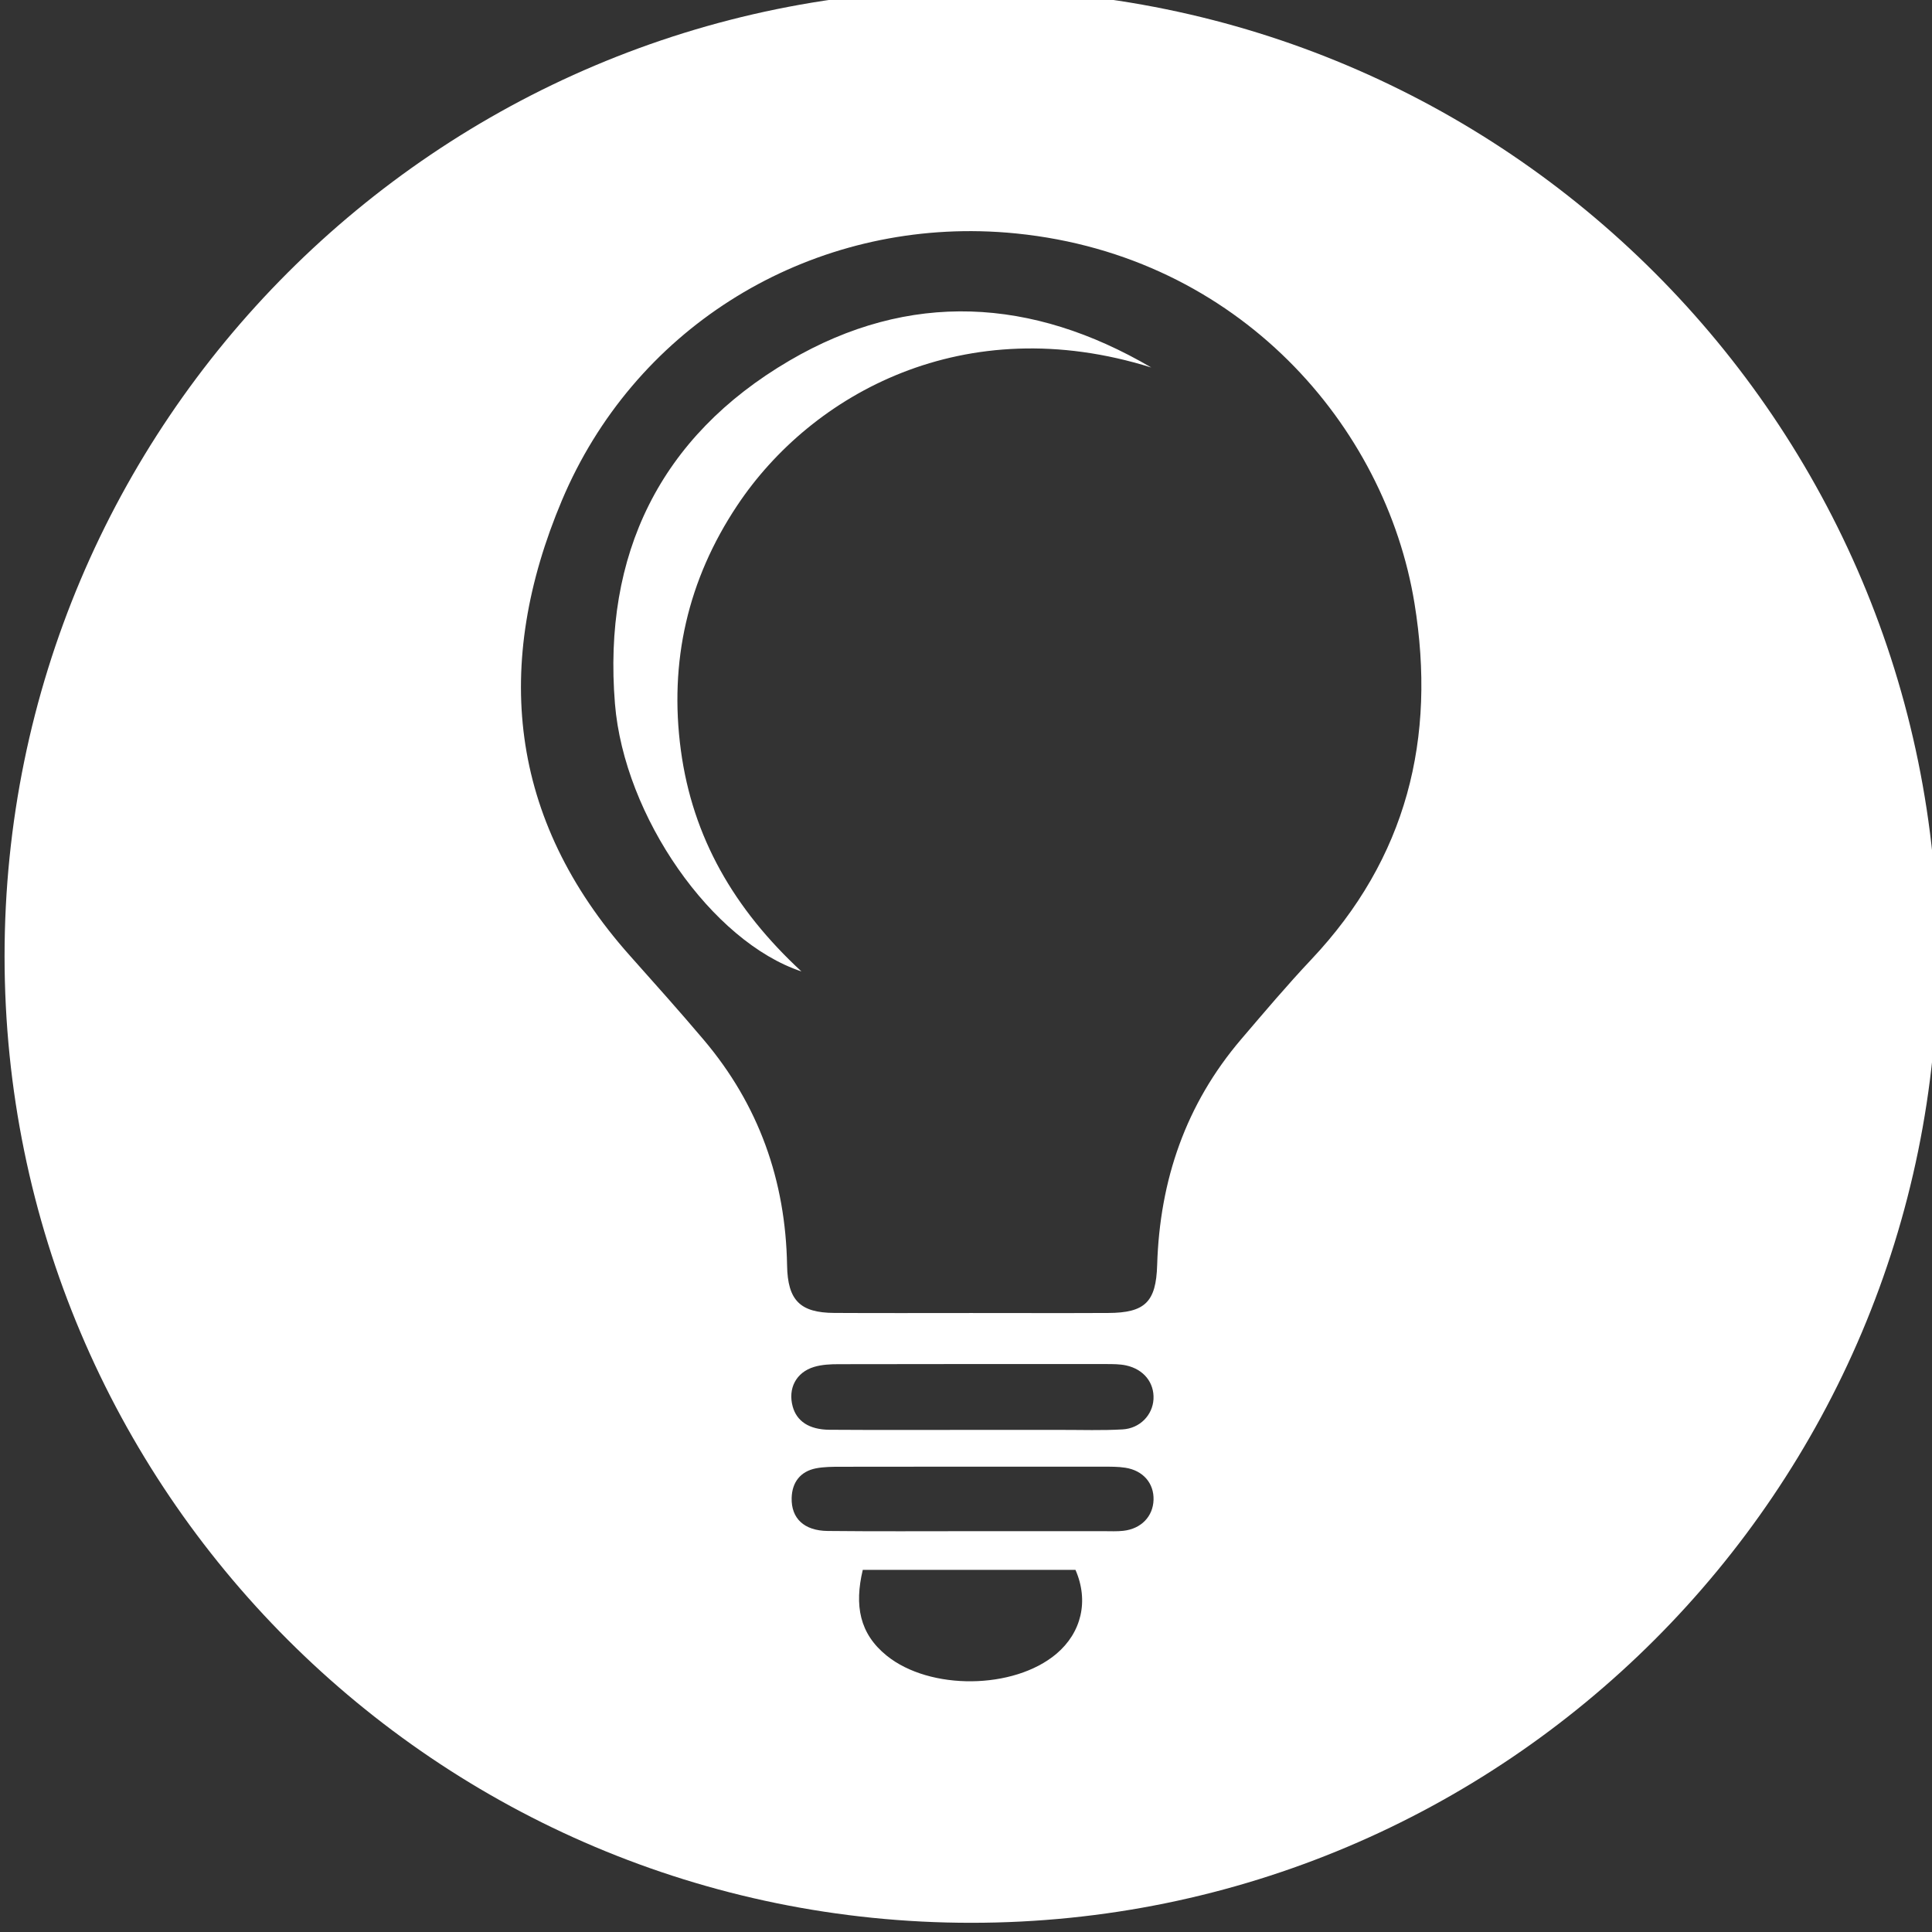 <?xml version="1.0" encoding="UTF-8" standalone="no"?>
<svg
   xmlns:dc="http://purl.org/dc/elements/1.1/"
   xmlns:cc="http://creativecommons.org/ns#"
   xmlns:rdf="http://www.w3.org/1999/02/22-rdf-syntax-ns#"
   xmlns:svg="http://www.w3.org/2000/svg"
   xmlns="http://www.w3.org/2000/svg"
   width="24.848mm"
   height="24.848mm"
   viewBox="0 0 24.848 24.848"
   version="1.1"
   id="svg6165">
  <rect x="0" y="0" width="24.848" height="24.848" fill="#333333" stroke="none"/>
  <defs
     id="defs6159">
    <clipPath
       clipPathUnits="userSpaceOnUse"
       id="clipPath972-1">
      <path
         d="M 0,841.89 H 595.276 V 0 H 0 Z"
         id="path970-0" />
    </clipPath>
  </defs>
  <g
     style="fill:#ffffff"
     id="layer1"
     transform="translate(-316.988,-159.844)">
    <g
       style="fill:#ffffff"
       transform="matrix(0.353,0,0,-0.353,224.542,372.797)"
       id="g966-4">
      <g
         style="fill:#ffffff"
         id="g968-37"
         clip-path="url(#clipPath972-1)">
        <g
           style="fill:#ffffff"
           id="g974-1"
           transform="translate(332.489,568.428)">
          <path
             id="path976-3"
             transform="matrix(0.75,0,0,-0.75,-70.436,35.218)"
             d="M 46.957 0 C 21.024 0 0 21.024 0 46.957 C 0 72.892 21.024 93.914 46.957 93.914 C 72.89 93.914 93.914 72.892 93.914 46.957 C 93.914 21.024 72.89 0 46.957 0 z M 47.395 11.74 C 47.981 11.753 48.572 11.789 49.164 11.85 C 59.963 12.946 67.087 21.19 68.492 29.812 C 69.562 36.373 68.121 42.199 63.482 47.115 C 62.302 48.366 61.192 49.682 60.074 50.99 C 57.381 54.146 56.116 57.84 55.992 61.959 C 55.939 63.756 55.403 64.282 53.613 64.289 C 51.395 64.3 49.176 64.291 46.957 64.291 C 44.737 64.291 42.518 64.3 40.301 64.287 C 38.647 64.278 38.043 63.675 38.014 61.984 C 37.943 57.852 36.638 54.177 33.961 51.016 C 32.792 49.634 31.583 48.284 30.379 46.932 C 24.454 40.278 23.731 32.748 27.076 24.812 C 30.55 16.575 38.593 11.544 47.395 11.74 z M 46.939 15.639 C 43.998 15.551 41.049 16.315 38.125 18.027 C 31.825 21.719 29.063 27.453 29.652 34.693 C 30.1 40.173 34.368 46.259 38.711 47.697 C 35.434 44.667 33.423 41.183 32.854 36.955 C 32.276 32.655 33.187 28.675 35.59 25.064 C 39.209 19.627 46.64 15.519 55.707 18.359 C 52.815 16.665 49.881 15.726 46.939 15.639 z M 53.543 66.771 C 53.859 66.773 54.182 66.771 54.486 66.838 C 55.345 67.026 55.857 67.681 55.814 68.475 C 55.772 69.243 55.16 69.897 54.311 69.945 C 53.319 70.003 52.321 69.967 51.326 69.969 C 49.926 69.97 48.526 69.969 47.125 69.969 C 44.774 69.969 42.423 69.979 40.072 69.963 C 39.079 69.955 38.48 69.545 38.285 68.828 C 38.049 67.957 38.45 67.173 39.324 66.91 C 39.706 66.795 40.124 66.777 40.525 66.777 C 44.865 66.768 49.204 66.769 53.543 66.771 z M 53.363 71.756 C 53.725 71.756 54.091 71.752 54.445 71.807 C 55.312 71.941 55.843 72.565 55.816 73.373 C 55.79 74.173 55.217 74.774 54.352 74.871 C 54.04 74.907 53.722 74.889 53.404 74.889 C 51.282 74.89 49.158 74.889 47.035 74.889 C 44.686 74.889 42.336 74.904 39.986 74.879 C 38.833 74.867 38.212 74.261 38.236 73.277 C 38.255 72.516 38.659 71.989 39.41 71.838 C 39.805 71.761 40.218 71.761 40.623 71.76 C 44.87 71.754 49.117 71.753 53.363 71.756 z M 41.691 76.768 L 52.023 76.768 C 52.685 78.28 52.312 79.82 51.096 80.848 C 49.03 82.59 44.947 82.632 42.85 80.934 C 41.532 79.868 41.279 78.501 41.691 76.768 z "
             style="fill:#ffffff;fill-opacity:1;fill-rule:nonzero;stroke:none;stroke-width:1.333" />
        </g>
        <g
           style="fill:#ffffff"
           id="g978-96"
           transform="translate(303.834,589.876)" />
        <g
           style="fill:#ffffff"
           id="g982-2"
           transform="translate(297.397,551.17)" />
        <g
           style="fill:#ffffff"
           id="g986-9"
           transform="translate(297.329,547.48)" />
        <g
           style="fill:#ffffff"
           id="g990-74"
           transform="translate(293.321,546.069)" />
      </g>
    </g>
  </g>
</svg>
